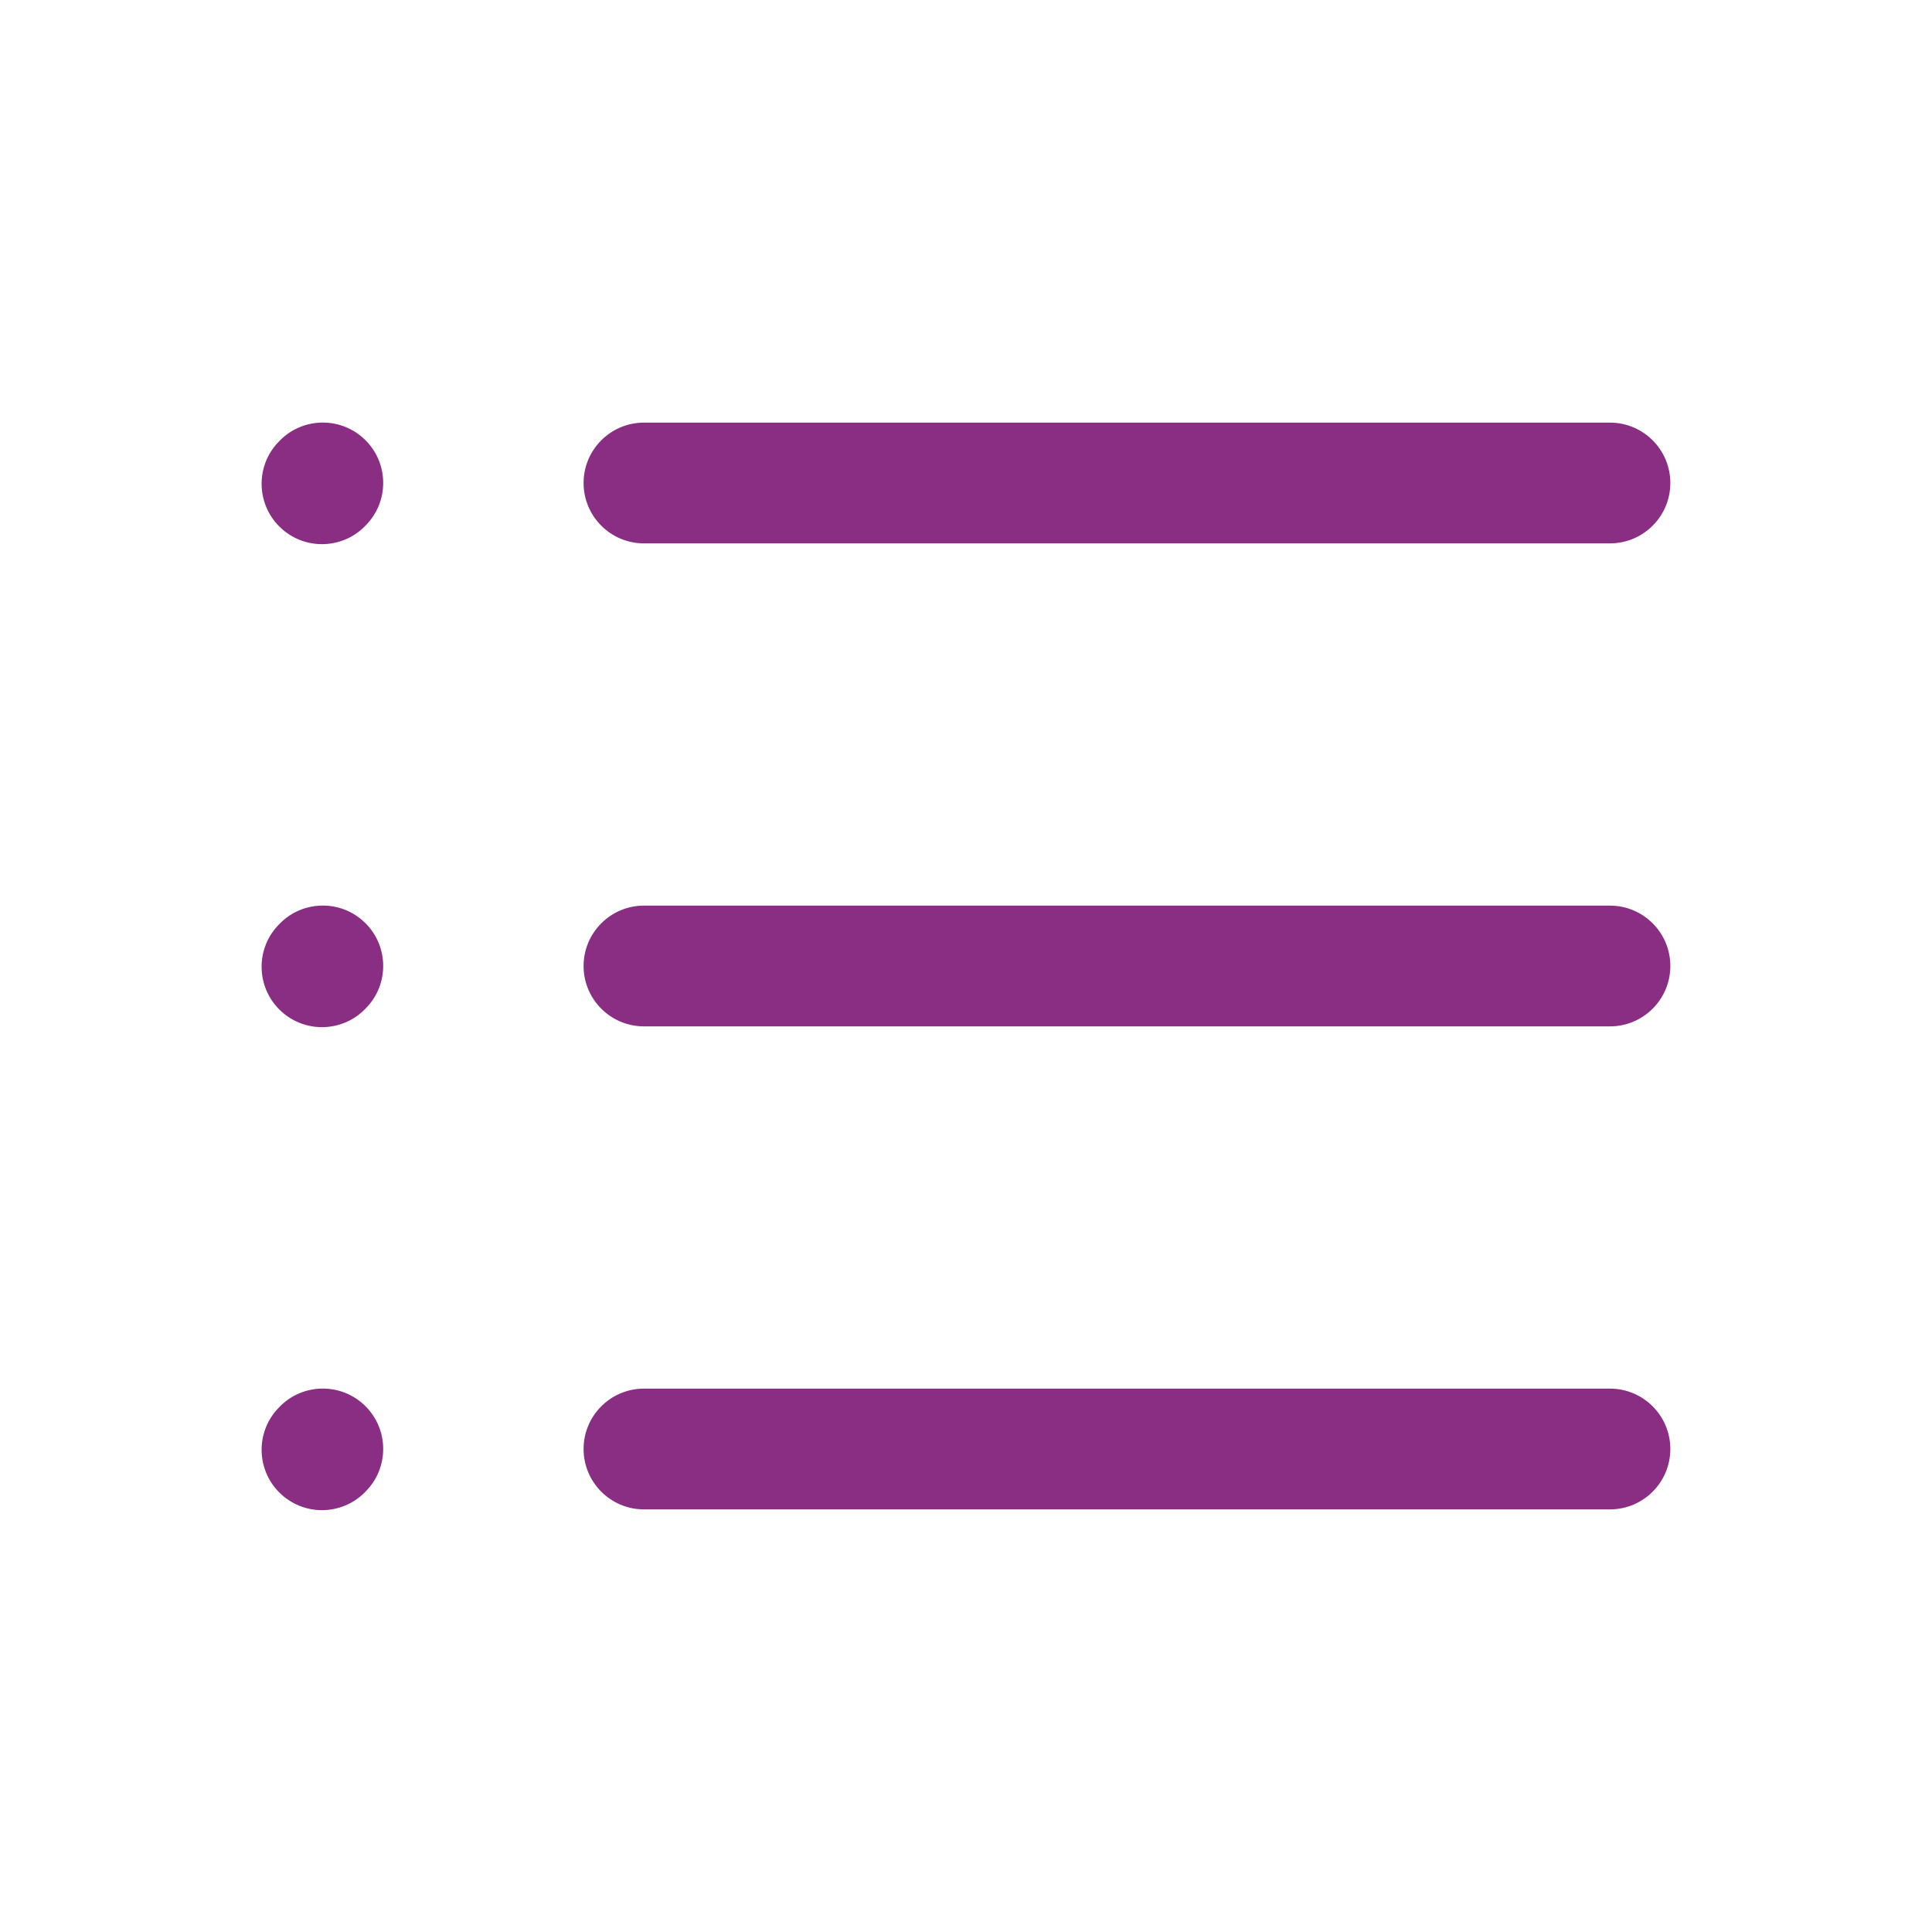 <svg width="16" height="16" viewBox="0 0 16 16" fill="none" xmlns="http://www.w3.org/2000/svg">
<path fill-rule="evenodd" clip-rule="evenodd" d="M3.045 4.334C3.23 4.128 3.213 3.812 3.008 3.628C2.803 3.443 2.486 3.46 2.302 3.665L2.295 3.672C2.11 3.877 2.127 4.194 2.332 4.378C2.537 4.563 2.854 4.546 3.038 4.341L3.045 4.334ZM5.333 3.5C5.057 3.5 4.833 3.724 4.833 4C4.833 4.276 5.057 4.5 5.333 4.5L13.333 4.5C13.609 4.5 13.833 4.276 13.833 4C13.833 3.724 13.609 3.5 13.333 3.5L5.333 3.5ZM3.008 7.628C3.213 7.812 3.23 8.129 3.045 8.334L3.038 8.341C2.854 8.546 2.537 8.563 2.332 8.378C2.127 8.194 2.11 7.877 2.295 7.672L2.302 7.665C2.486 7.46 2.803 7.443 3.008 7.628ZM3.045 12.334C3.23 12.129 3.213 11.812 3.008 11.628C2.803 11.443 2.486 11.46 2.302 11.665L2.295 11.672C2.11 11.877 2.127 12.194 2.332 12.378C2.537 12.563 2.854 12.546 3.038 12.341L3.045 12.334ZM4.833 8C4.833 7.724 5.057 7.5 5.333 7.5L13.333 7.5C13.609 7.5 13.833 7.724 13.833 8C13.833 8.276 13.609 8.5 13.333 8.5L5.333 8.5C5.057 8.5 4.833 8.276 4.833 8ZM5.333 11.5C5.057 11.5 4.833 11.724 4.833 12C4.833 12.276 5.057 12.5 5.333 12.5L13.333 12.5C13.609 12.5 13.833 12.276 13.833 12C13.833 11.724 13.609 11.5 13.333 11.5L5.333 11.5Z" fill="#892E82"/>
</svg>

